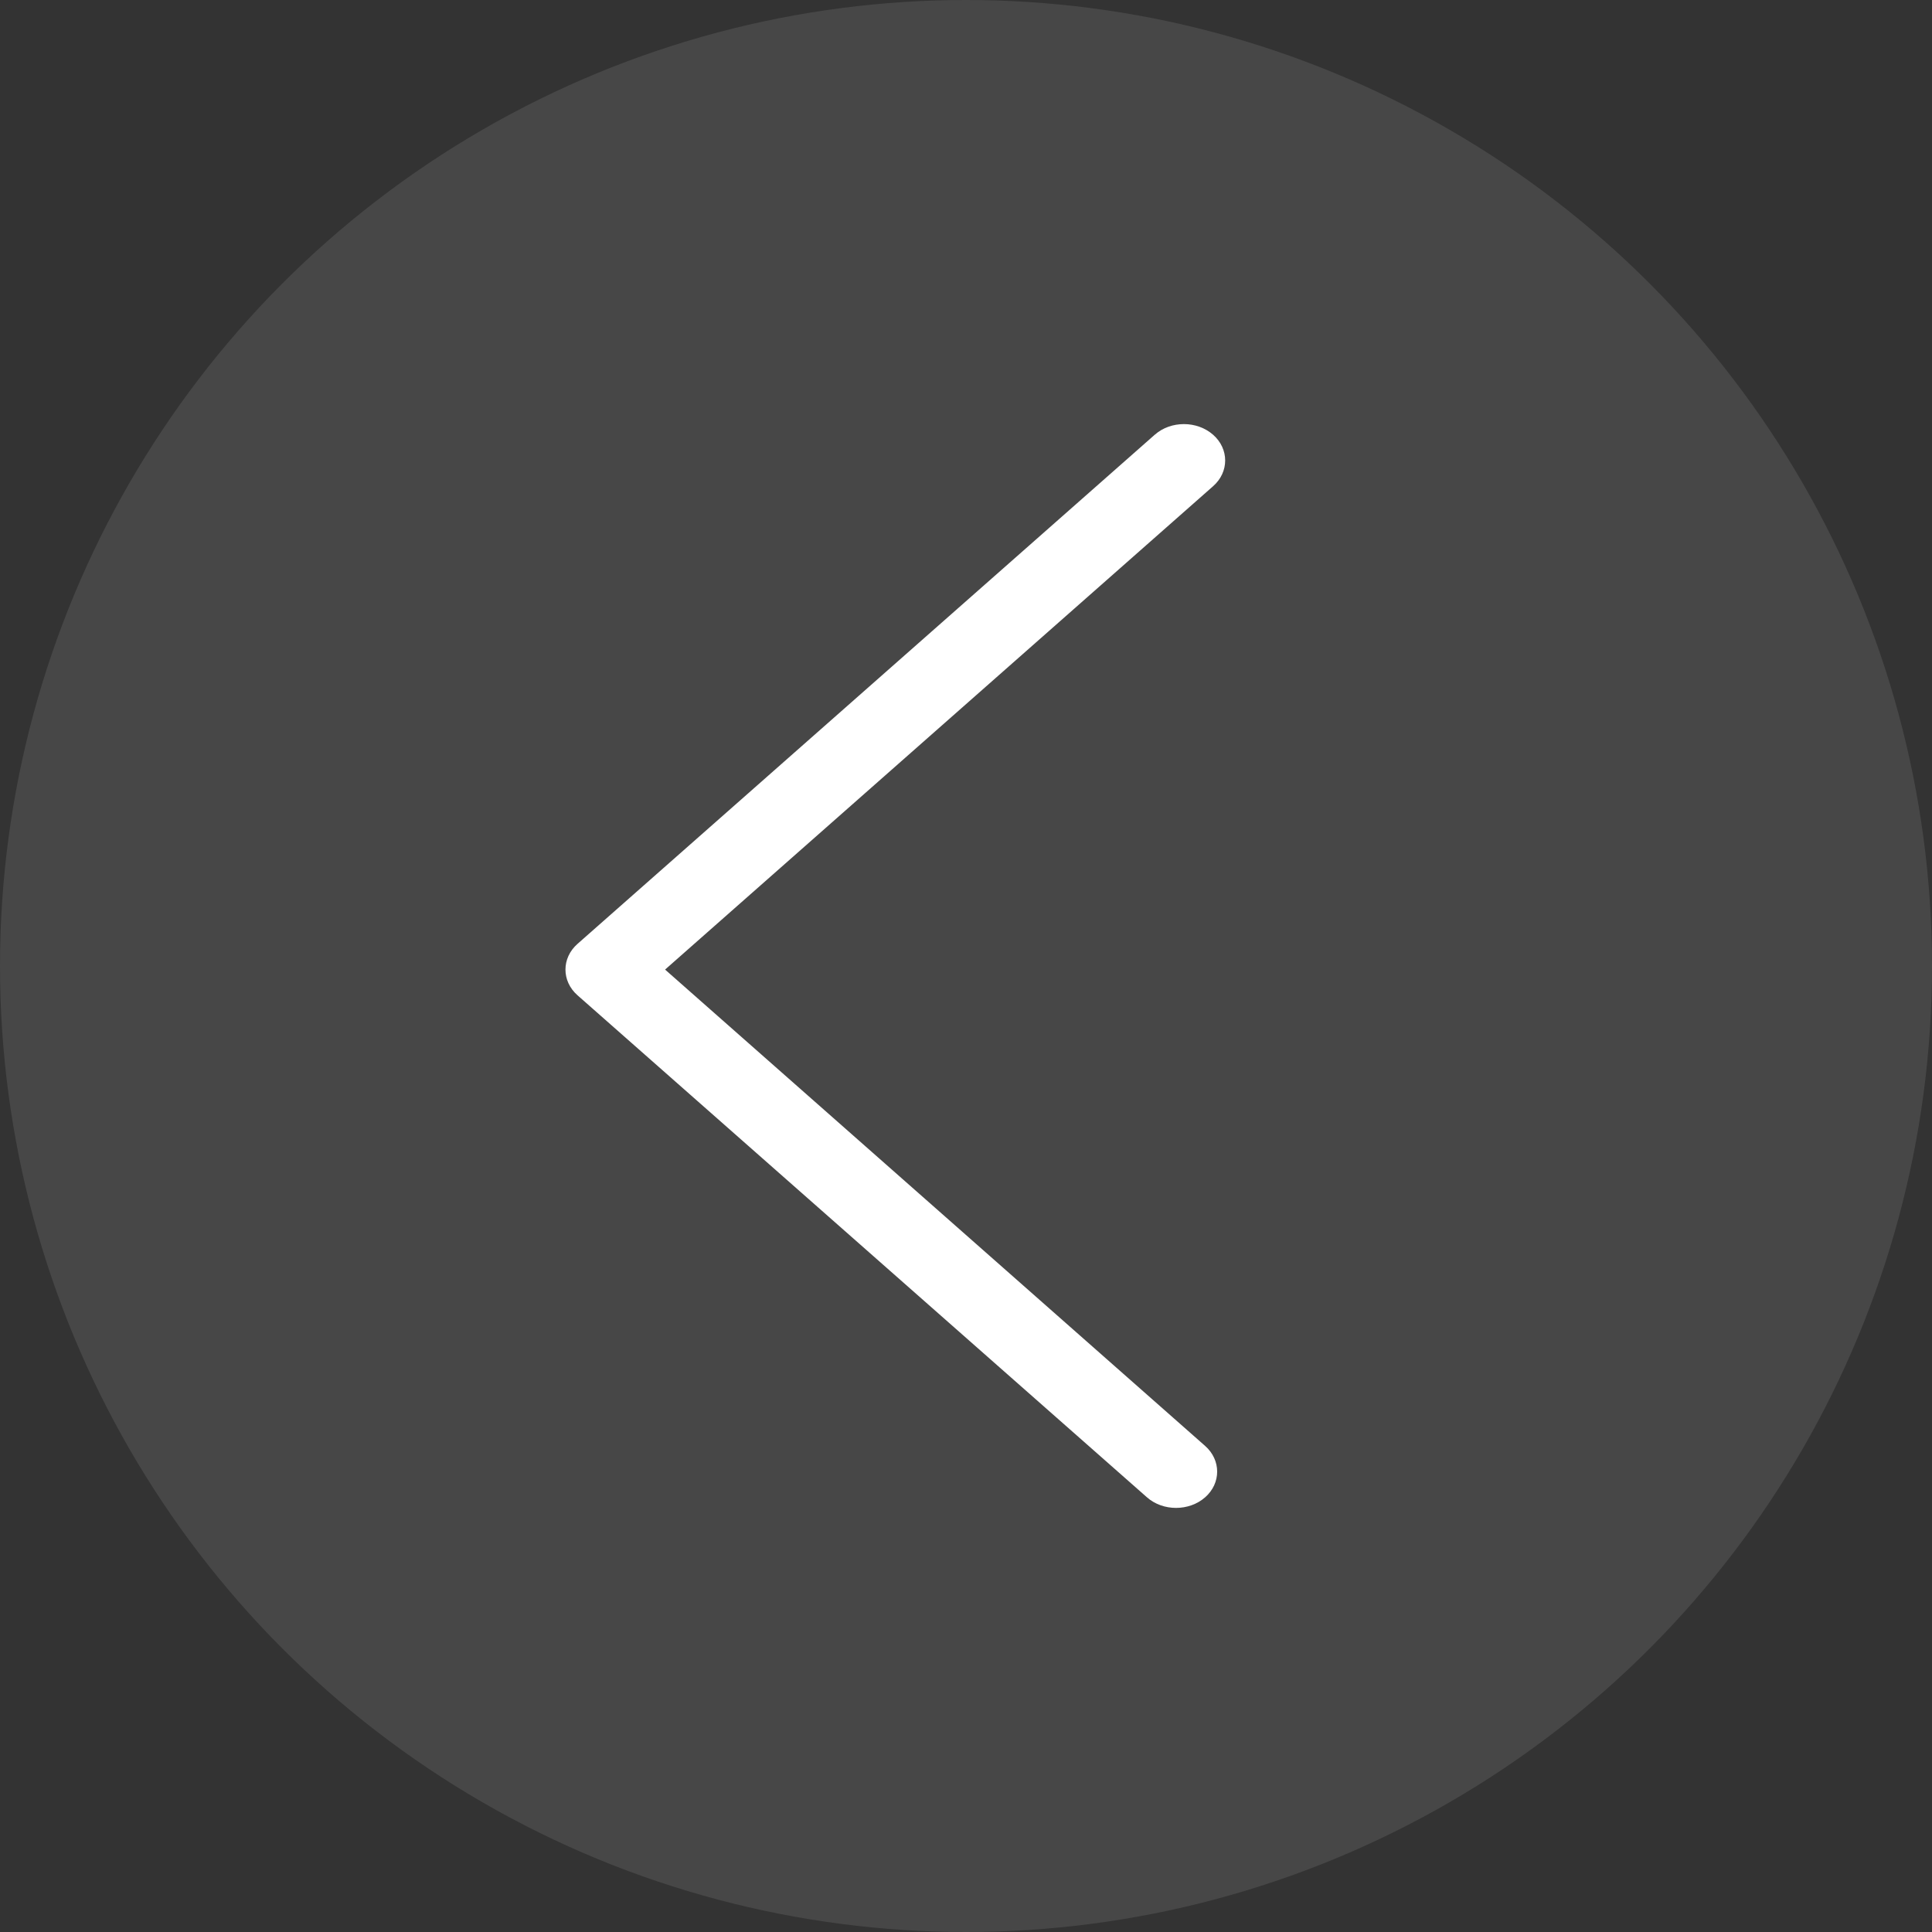 <svg width="41" height="41" viewBox="0 0 41 41" fill="none" xmlns="http://www.w3.org/2000/svg">
<rect x="0" y="0" width="41" height="41" fill="#333333" stroke="none"/>
<path d="M25.127 9C25.349 9 25.575 9.077 25.745 9.227C26.085 9.527 26.085 10.017 25.745 10.317L14.114 20.576L25.575 30.685C25.915 30.985 25.915 31.476 25.575 31.775C25.235 32.075 24.679 32.075 24.34 31.775L12.255 21.121C11.915 20.821 11.915 20.331 12.255 20.031L24.504 9.227C24.679 9.073 24.901 9 25.127 9Z" fill="white"/>
<circle cx="20.5" cy="20.5" r="20.5" transform="matrix(-1 0 0 1 41 0)" fill="white" fill-opacity="0.1"/>
</svg>
